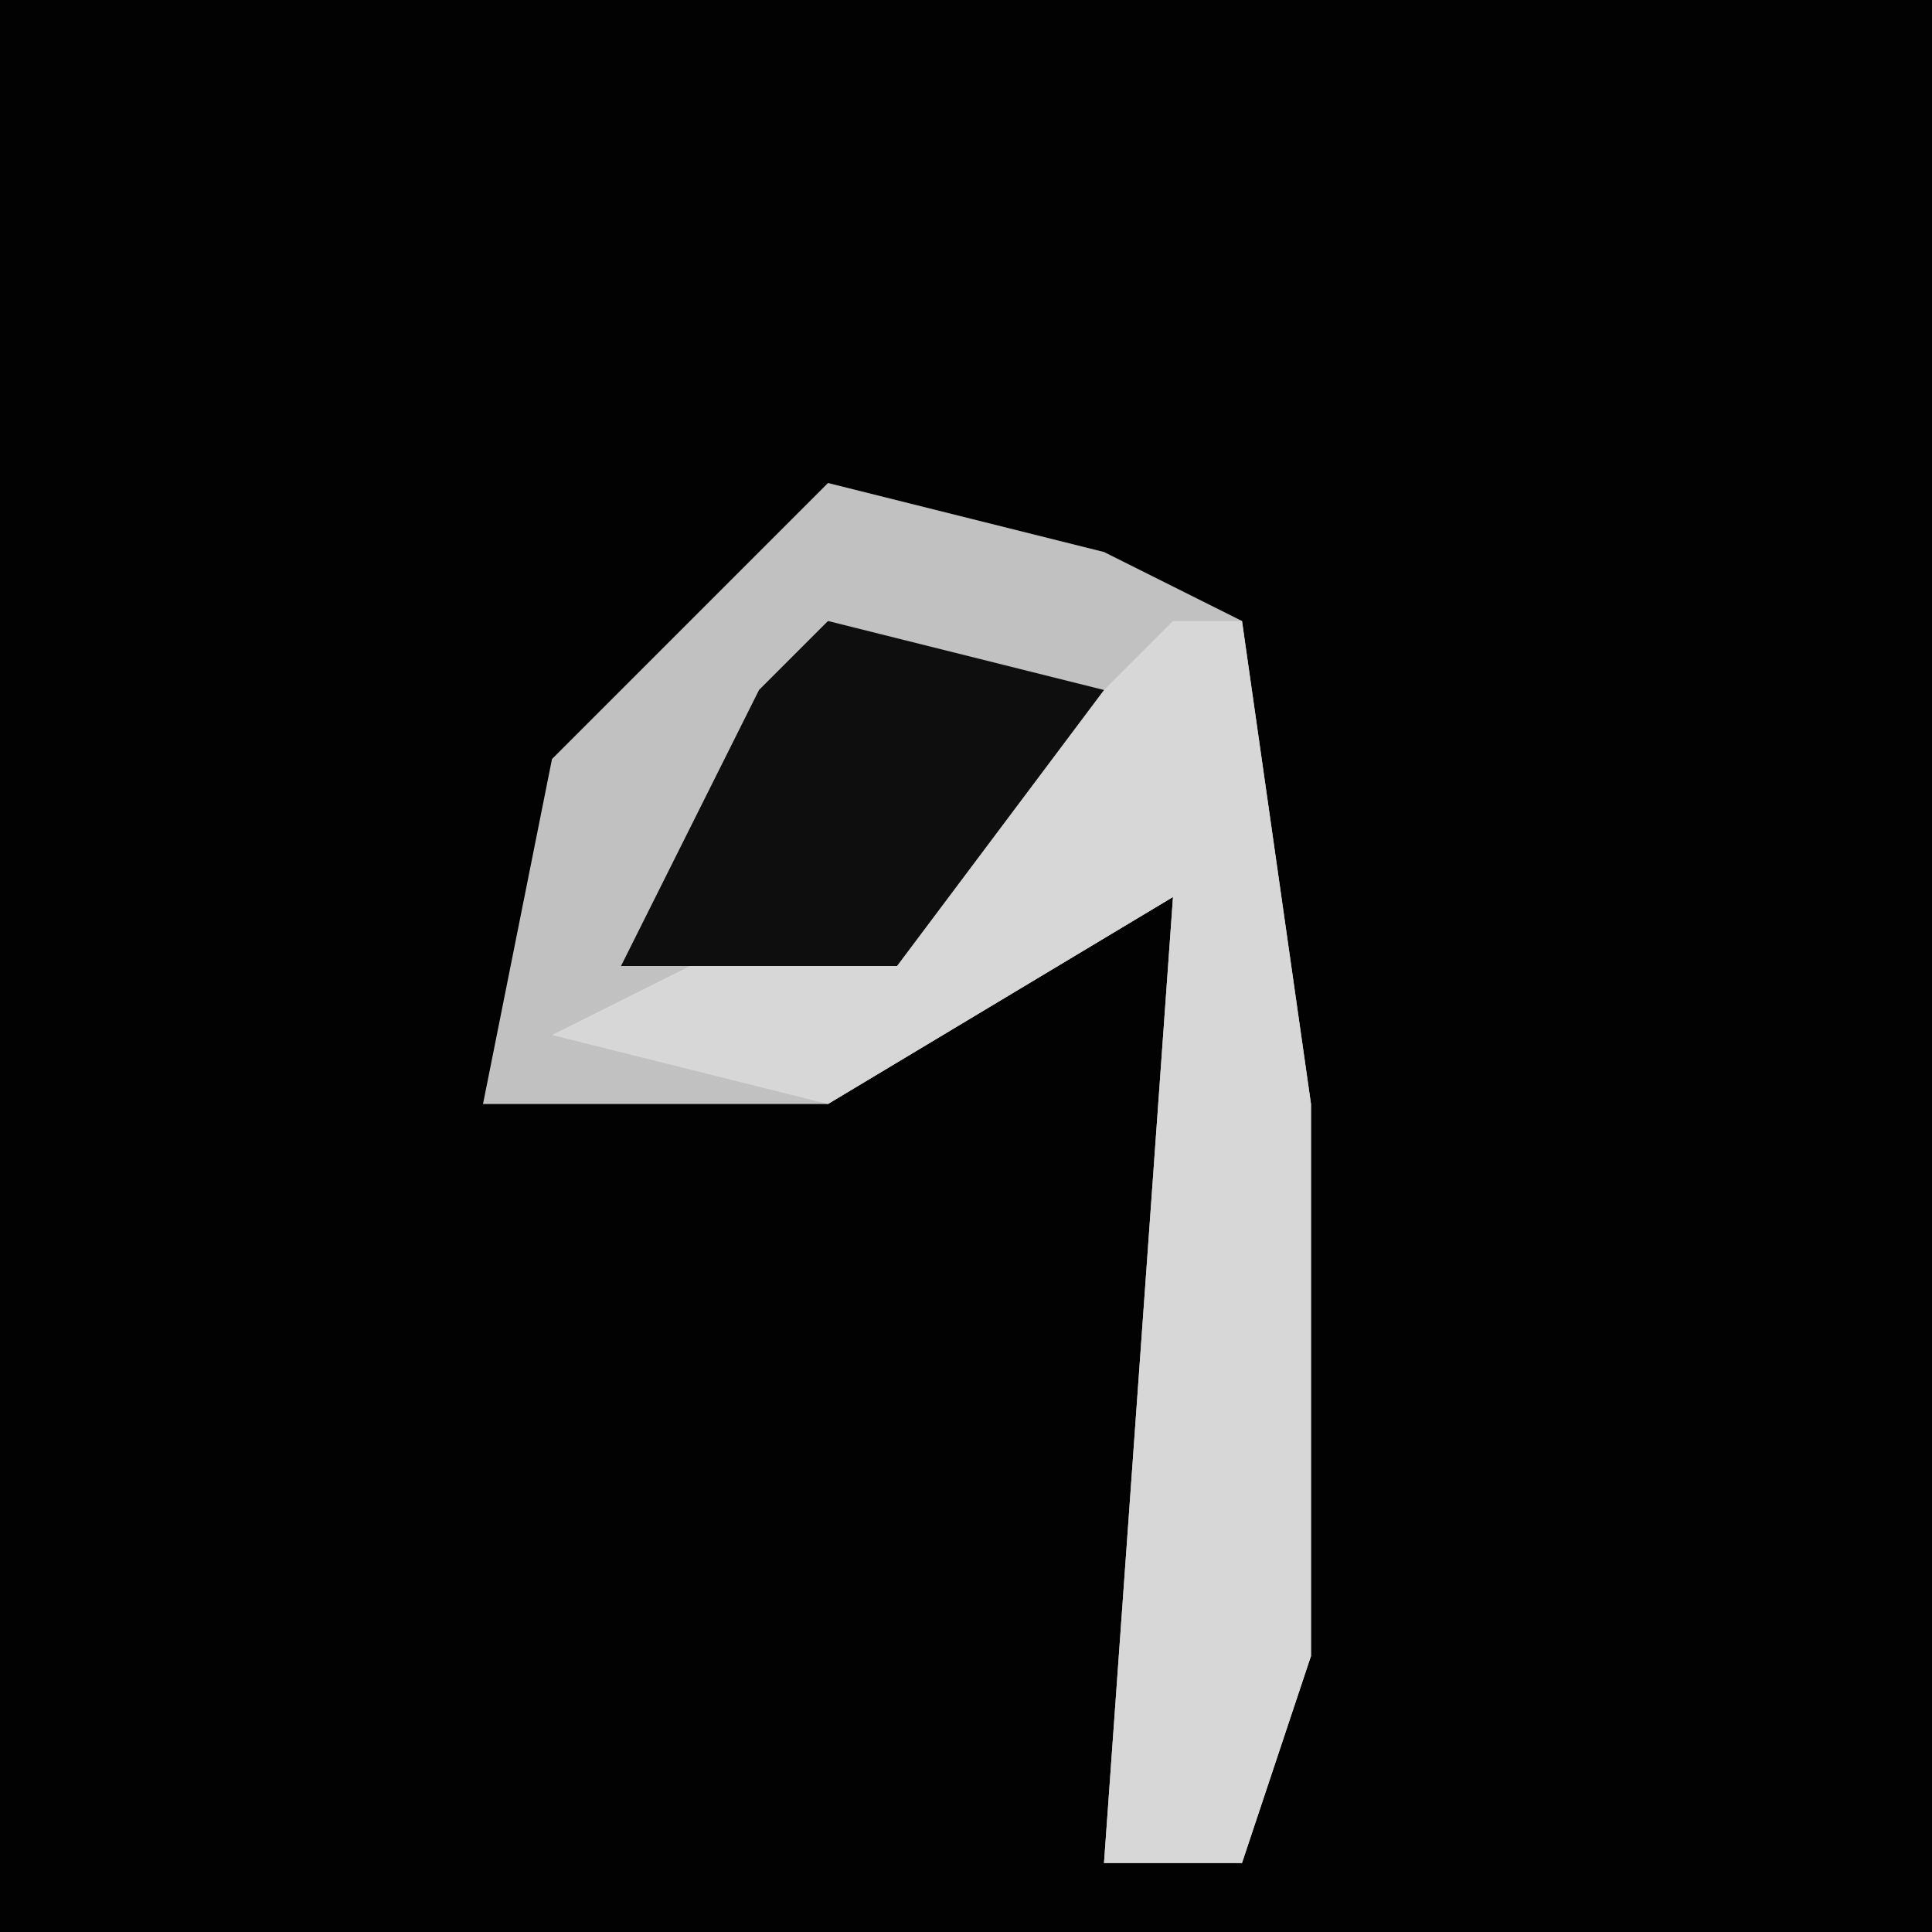 <?xml version="1.0" encoding="UTF-8"?>
<svg version="1.1" xmlns="http://www.w3.org/2000/svg" width="28" height="28">
<path d="M0,0 L28,0 L28,28 L0,28 Z " fill="#020202" transform="translate(0,0)"/>
<path d="M0,0 L4,1 L6,2 L7,9 L7,17 L6,20 L4,20 L5,6 L0,9 L-5,9 L-4,4 Z " fill="#C1C1C1" transform="translate(12,7)"/>
<path d="M0,0 L1,0 L2,7 L2,15 L1,18 L-1,18 L0,4 L-5,7 L-9,6 L-3,3 Z " fill="#D7D7D7" transform="translate(17,9)"/>
<path d="M0,0 L4,1 L1,5 L-3,5 L-1,1 Z " fill="#0E0E0E" transform="translate(12,9)"/>
</svg>
